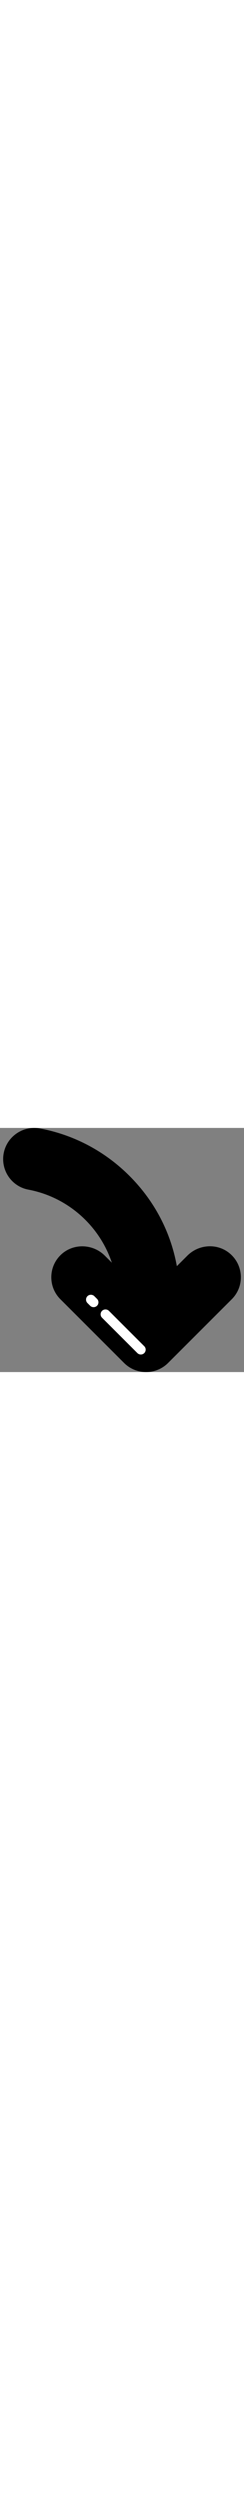 <svg width="50px" version="1.1" id="Layer_1"  xmlns="http://www.w3.org/2000/svg" xmlns:xlink="http://www.w3.org/1999/xlink" viewBox="0 0 512 512" xml:space="preserve">
            <rect x="0" y="0" width="512" height="512" fill="#808080" stroke="none"/>
            <path style="fill:#000;"
                d="M16.812,65.299c0-34.546,31.418-60.518,65.37-54.137c68.568,12.886,131.647,46.02,182.055,96.429
        	c55.695,55.694,90.299,126.858,99.809,203.801l36.347-36.347c21.213-21.213,55.775-22.512,77.561-1.889
        	c22.604,21.396,22.973,57.076,1.11,78.941L345.454,485.707c-21.5,21.5-56.36,21.5-77.861,0L133.984,352.098
        	c-10.75-10.751-16.125-24.84-16.125-38.93c0-14.487,5.682-28.974,17.046-39.831c21.759-20.788,56.443-19.596,77.723,1.682
        	l40.758,40.758c-16.381-99.088-93.71-177.881-192.061-196.418C35.433,114.477,16.812,91.645,16.812,65.299L16.812,65.299z" />
            <g>
                <path style="fill:#000;" d="M306.523,512c-16.711,0-33.421-6.361-46.143-19.082L126.771,359.309
        		c-12.325-12.326-19.113-28.712-19.113-46.143c0-17.998,7.174-34.761,20.201-47.205c25.417-24.286,66.679-23.455,91.98,1.844
        		l14.887,14.887c-25.974-78.049-92.826-137.767-175.291-153.31c-30.608-5.77-52.824-32.72-52.824-64.082
        		c0-19.482,8.6-37.789,23.592-50.227C45.232,2.607,64.866-2.473,84.066,1.137c71.008,13.345,135.805,47.661,187.383,99.24
        		c52.45,52.449,86.645,117.627,99.645,189.54l22.083-22.084c12.161-12.161,28.317-19.128,45.489-19.616
        		c17.359-0.52,33.832,5.731,46.298,17.532c12.922,12.232,20.172,28.752,20.418,46.516c0.244,17.771-6.541,34.479-19.107,47.045
        		L352.667,492.919C339.943,505.64,323.232,512,306.523,512z M172.552,268.625c-11.119,0-22.149,4.009-30.602,12.085
        		c-8.959,8.559-13.892,20.084-13.892,32.455c0,11.981,4.665,23.246,13.139,31.718l133.609,133.609
        		c17.489,17.489,45.946,17.489,63.435,0l133.609-133.609c8.637-8.637,13.302-20.122,13.133-32.339
        		c-0.167-12.21-5.155-23.567-14.042-31.981c-17.462-16.528-45.876-15.769-63.338,1.694l-36.345,36.345
        		c-2.757,2.757-6.842,3.702-10.529,2.433c-3.686-1.267-6.328-4.526-6.806-8.394c-9.313-75.35-42.819-143.761-96.899-197.839
        		C208.362,66.14,147.251,33.768,80.297,21.187c-13.217-2.487-26.73,1.009-37.07,9.586c-10.306,8.551-16.217,21.134-16.217,34.527
        		c0,21.562,15.224,40.081,36.2,44.034c102.719,19.361,183.187,101.655,200.235,204.779c0.723,4.372-1.461,8.711-5.402,10.735
        		c-3.942,2.028-8.739,1.274-11.875-1.859l-40.758-40.759C196.367,273.185,184.409,268.625,172.552,268.625z" />
                <path style="fill:#fff;" d="M295.477,475.187c-2.611,0-5.22-0.997-7.212-2.988l-74.153-74.154
        		c-3.983-3.983-3.983-10.442,0-14.426c3.985-3.982,10.442-3.98,14.426,0l74.153,74.154c3.983,3.983,3.983,10.442,0,14.426
        		C300.699,474.191,298.088,475.187,295.477,475.187z" />
                <path style="fill:#fff;" d="M196.385,375.917c-2.611,0-5.22-0.997-7.212-2.988l-5.665-5.665c-3.983-3.983-3.983-10.442,0-14.426
        		c3.984-3.982,10.441-3.982,14.426,0l5.665,5.665c3.983,3.983,3.983,10.442,0,14.426
        		C201.605,374.92,198.996,375.917,196.385,375.917z" />
            </g>
        </svg>